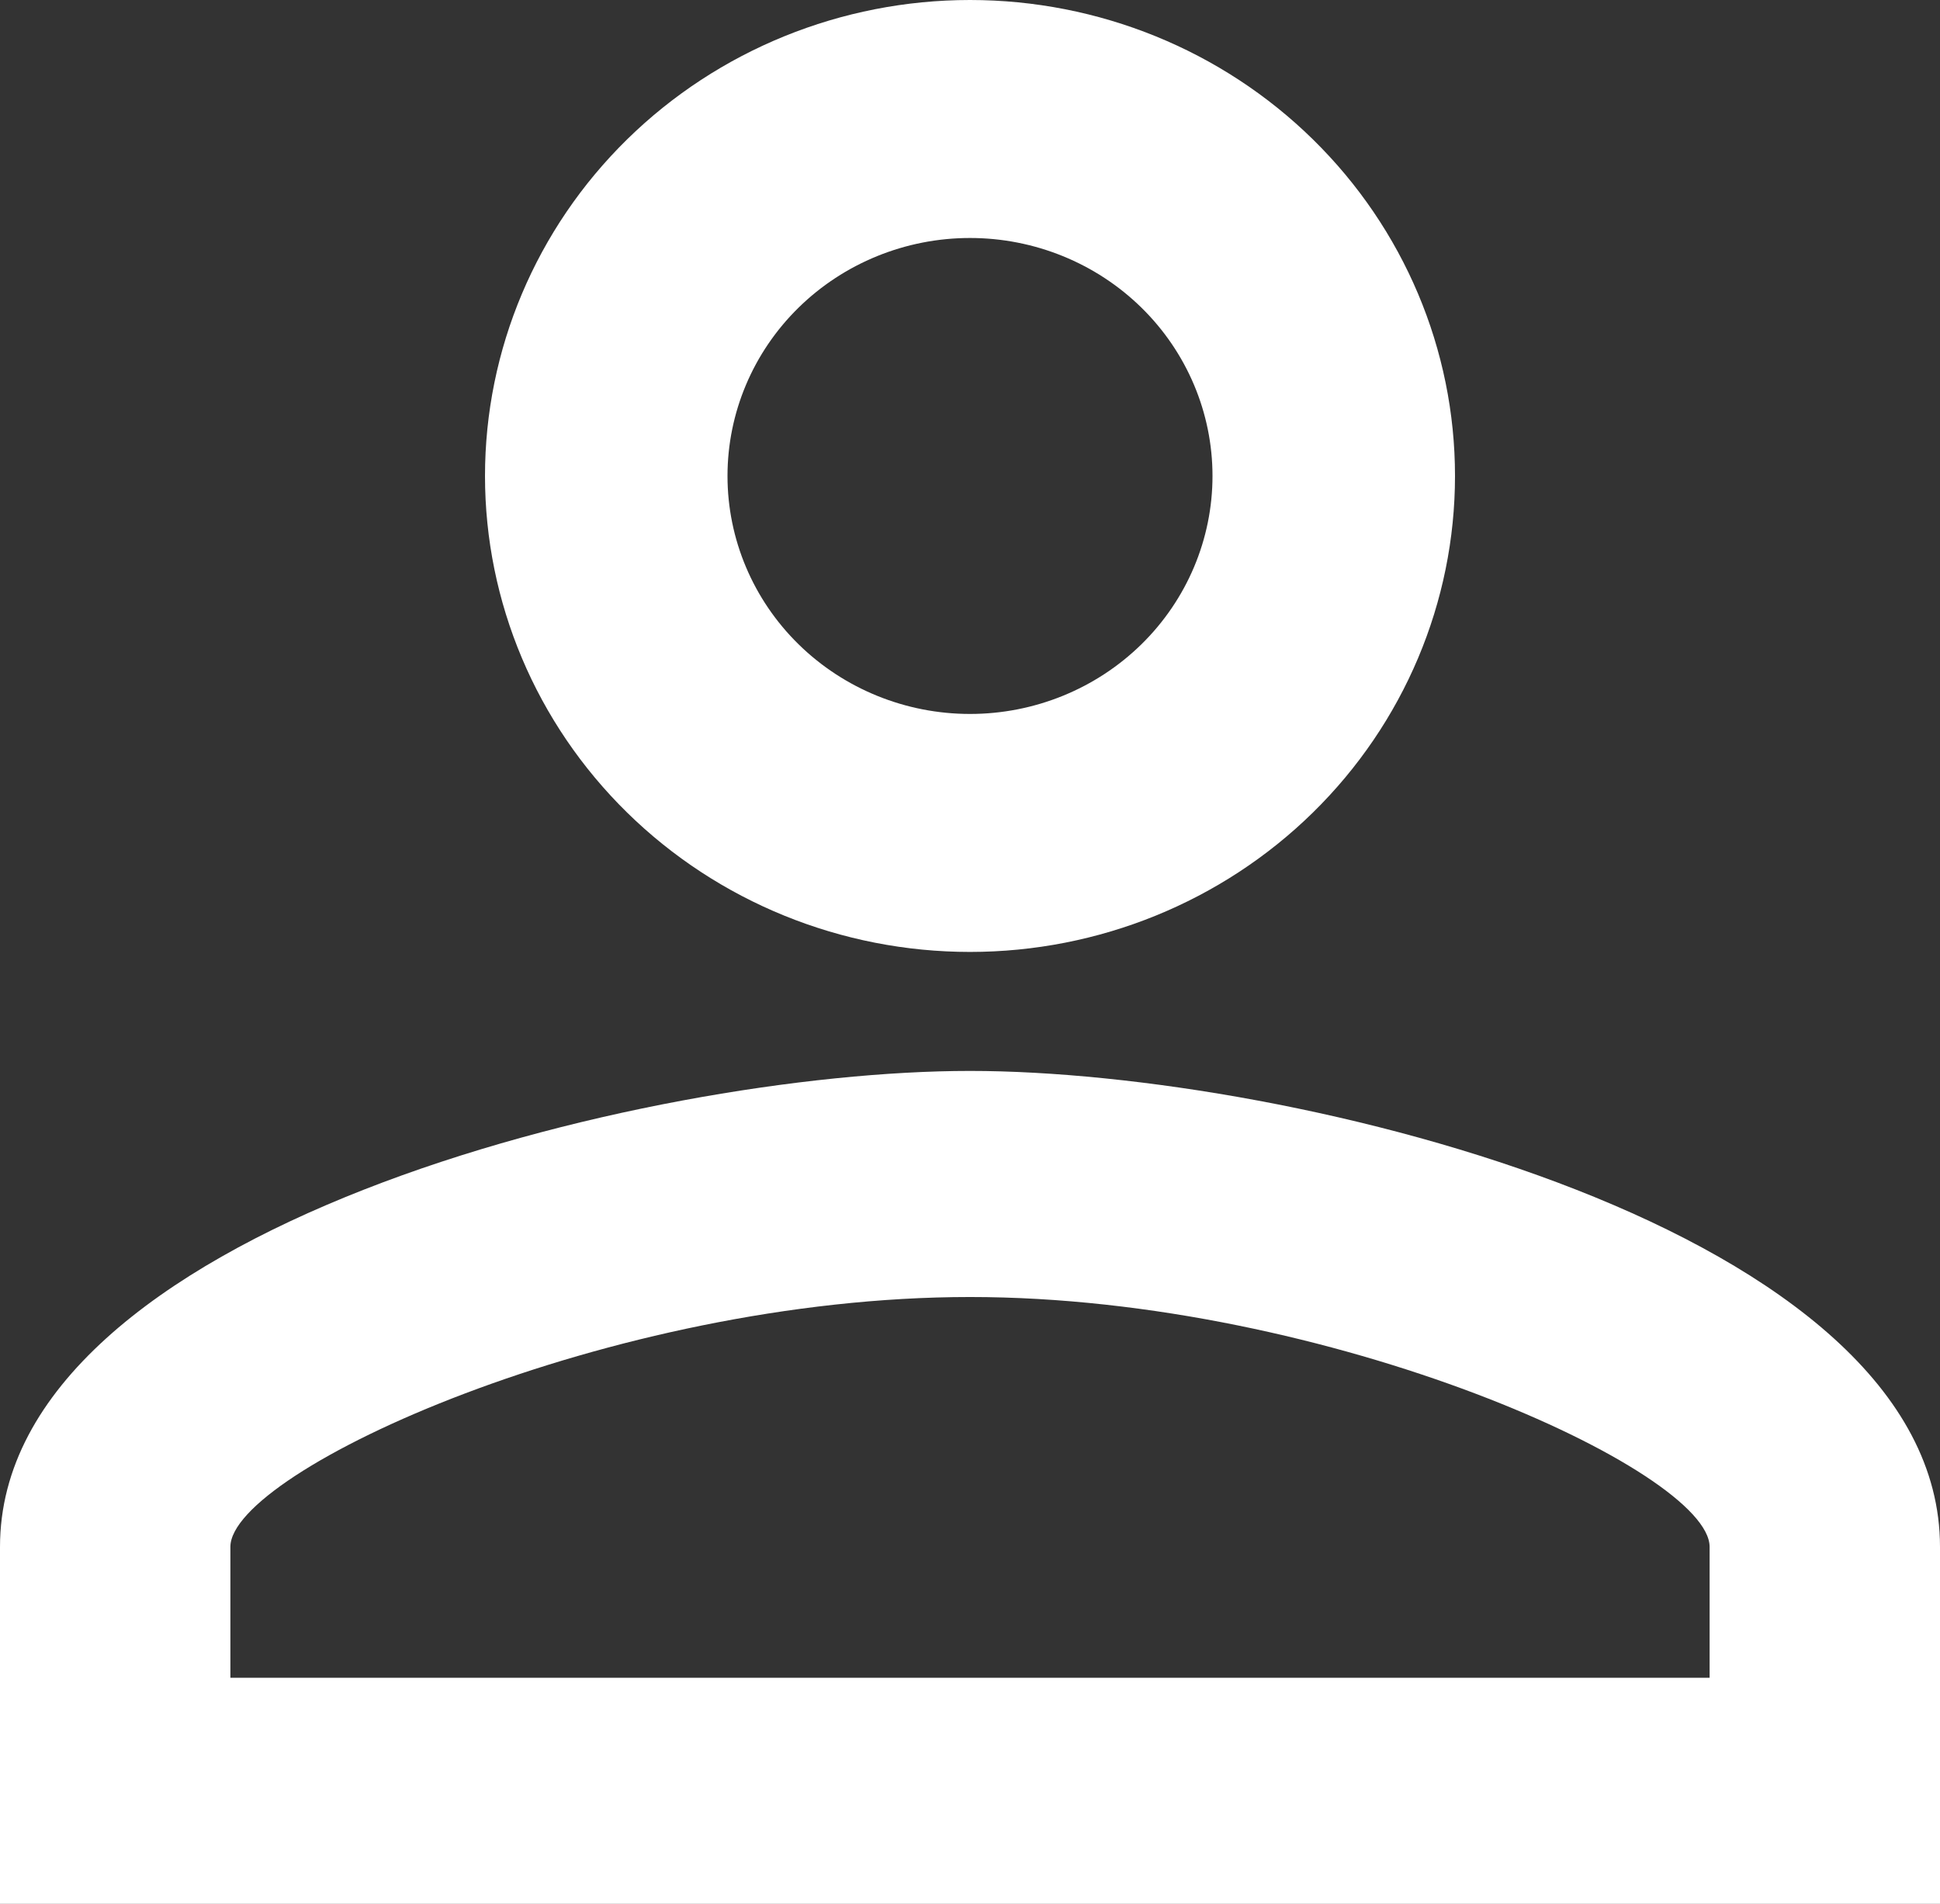 <svg width="53" height="52" viewBox="0 0 53 52" fill="none" xmlns="http://www.w3.org/2000/svg" xmlns:xlink="http://www.w3.org/1999/xlink">
	<rect x="0" y="0" width="53" height="52" fill="#333333" stroke="none"/>
	<desc>
			Created with Pixso.
	</desc>
	<defs/>
	<path id="Исключить" d="M39.75 13C39.75 16.448 38.354 19.754 35.869 22.192C33.384 24.63 30.014 26 26.5 26C22.986 26 19.616 24.63 17.131 22.192C14.646 19.754 13.25 16.448 13.25 13C13.25 9.552 14.646 6.246 17.131 3.808C19.616 1.37 22.986 0 26.5 0C30.014 0 33.384 1.37 35.869 3.808C38.354 6.246 39.75 9.552 39.75 13ZM21.815 17.596C20.573 16.377 19.875 14.724 19.875 13C19.875 11.276 20.573 9.623 21.815 8.404C23.058 7.185 24.743 6.5 26.5 6.5C28.257 6.5 29.942 7.185 31.185 8.404C32.427 9.623 33.125 11.276 33.125 13C33.125 14.724 32.427 16.377 31.185 17.596C29.942 18.815 28.257 19.5 26.5 19.5C24.743 19.5 23.058 18.815 21.815 17.596Z" clip-rule="evenodd" fill="#fff" fill-opacity="1" fill-rule="evenodd"/>
	<path id="Исключить" d="M0 42.25L0 52L53 52L53 42.25C53 33.572 35.344 29.25 26.5 29.25C17.656 29.25 0 33.572 0 42.25ZM46.706 42.25L46.706 45.825L6.294 45.825L6.294 42.25C6.294 40.17 16.662 35.425 26.5 35.425C36.338 35.425 46.706 40.17 46.706 42.25Z" clip-rule="evenodd" fill="#fff" fill-opacity="1" fill-rule="evenodd"/>
</svg>
